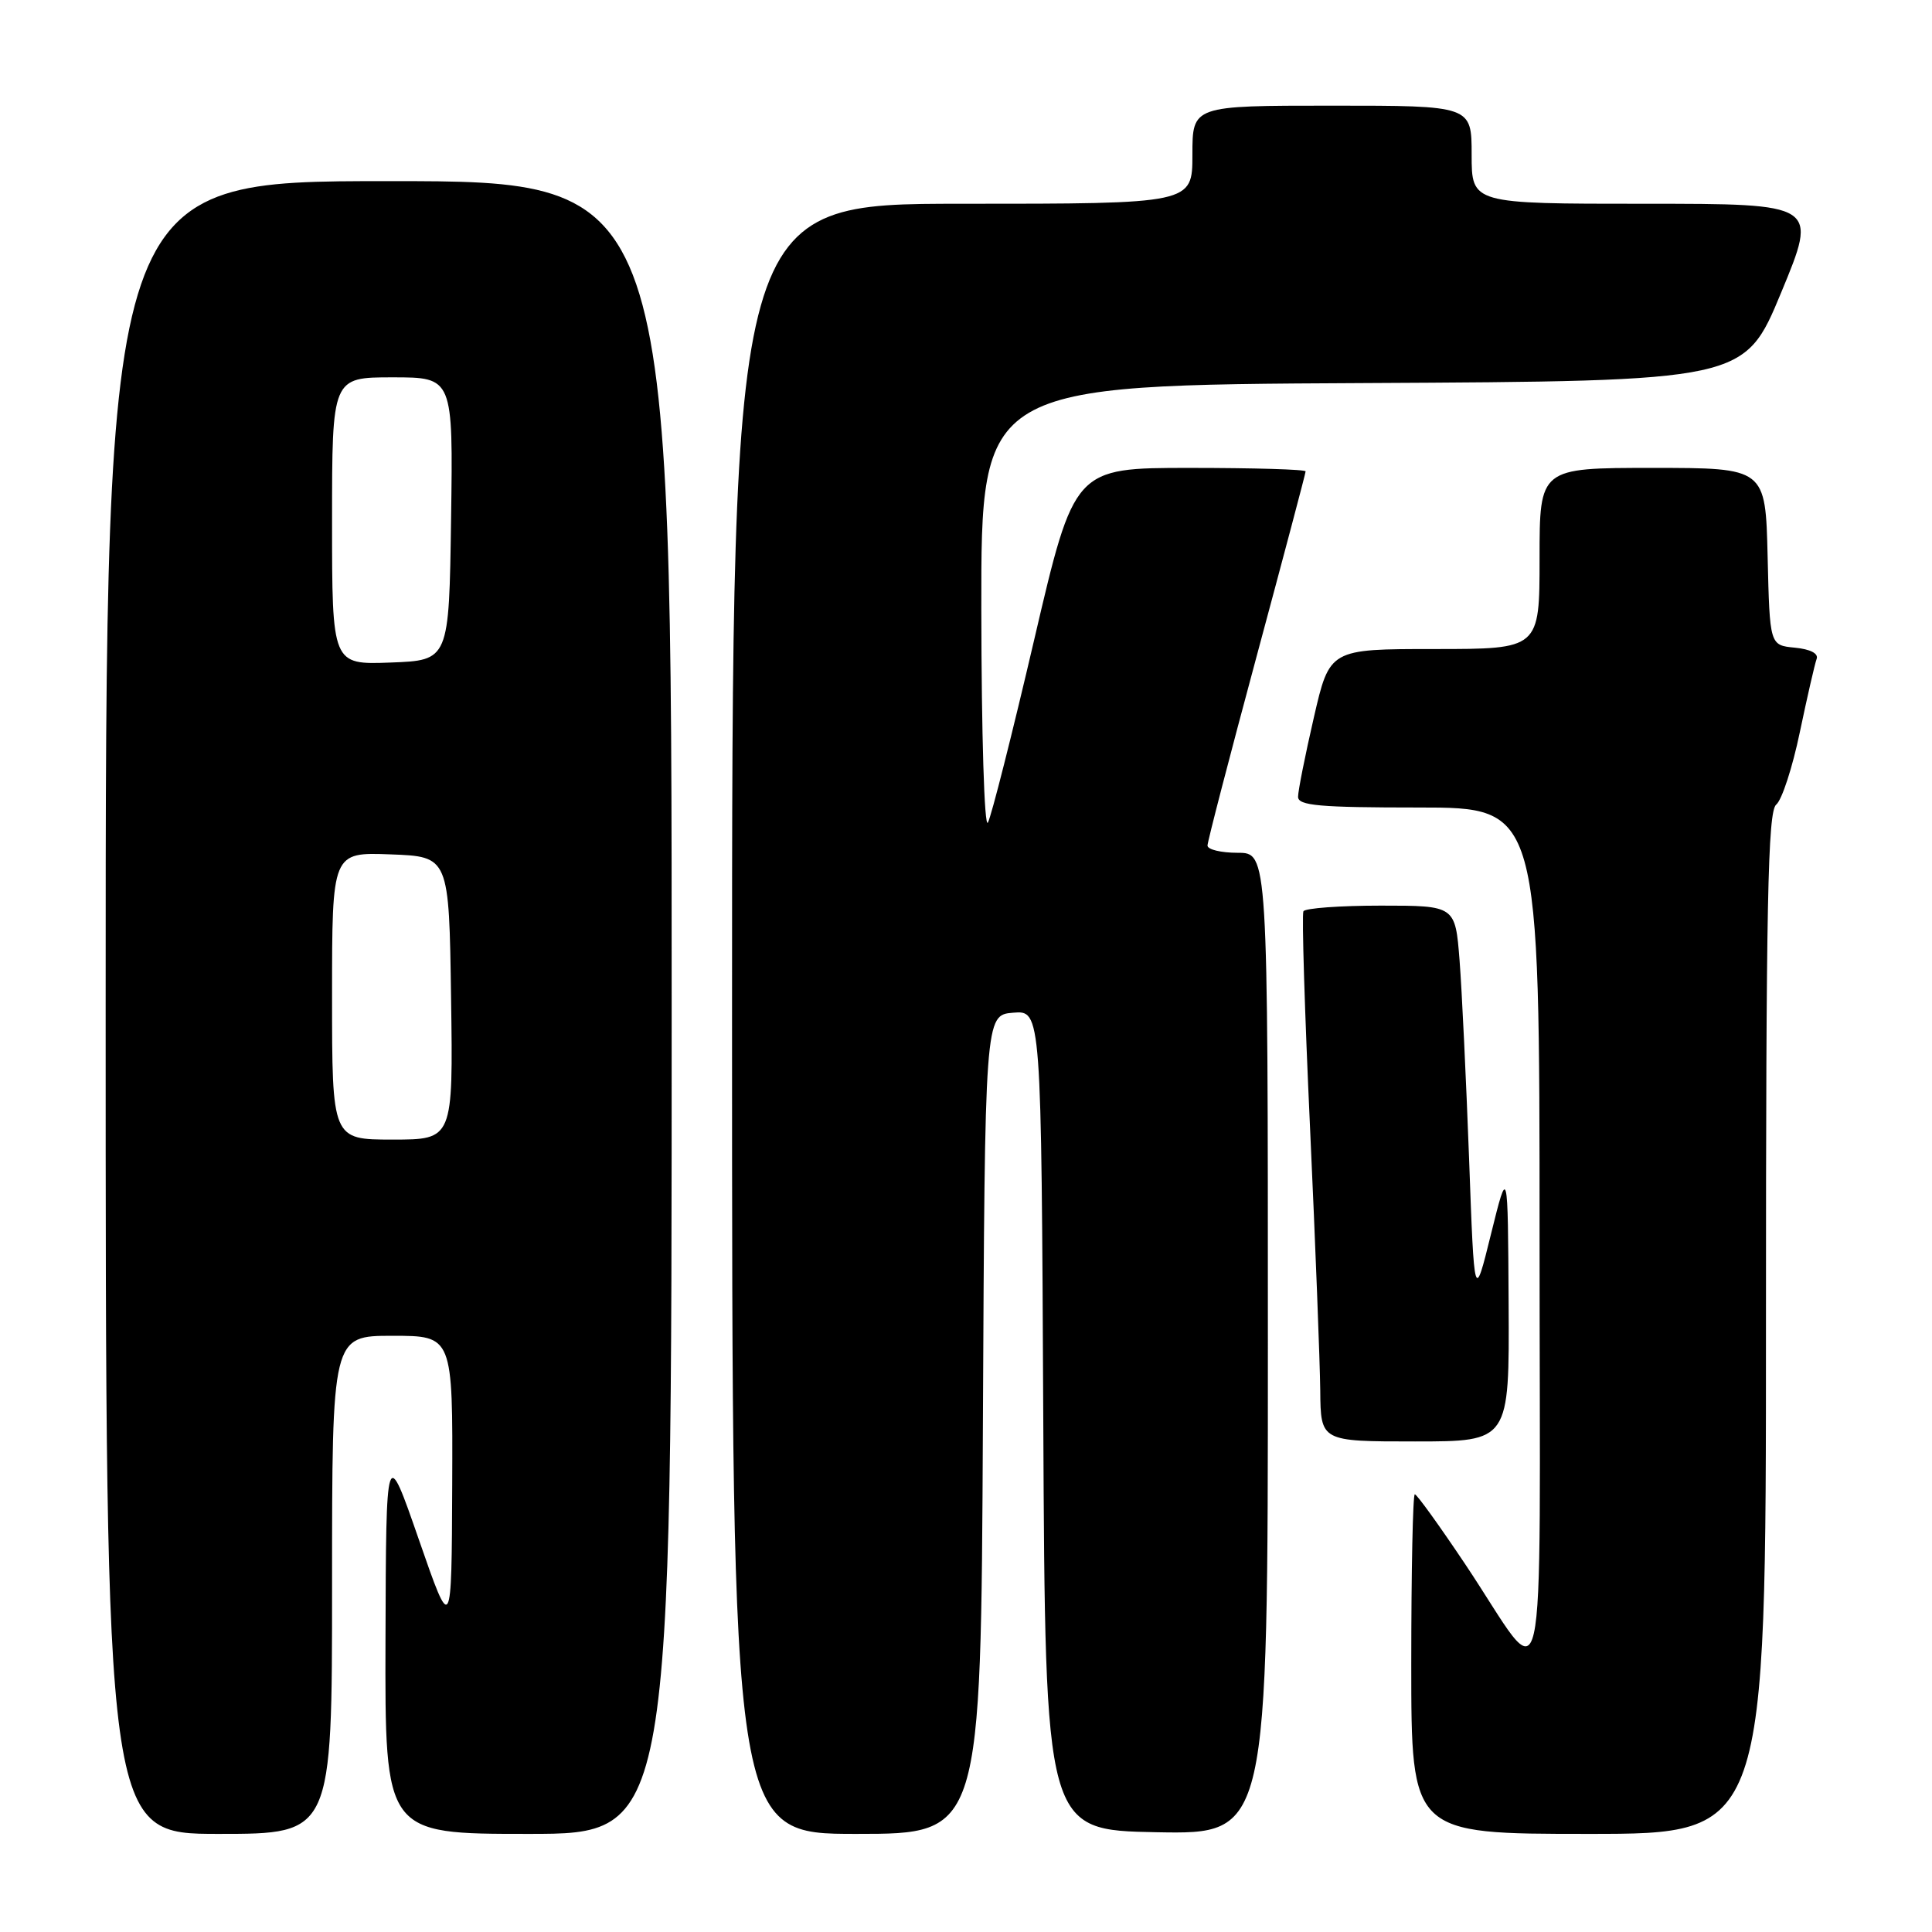<?xml version="1.0" encoding="UTF-8" standalone="no"?>
<!DOCTYPE svg PUBLIC "-//W3C//DTD SVG 1.1//EN" "http://www.w3.org/Graphics/SVG/1.1/DTD/svg11.dtd" >
<svg xmlns="http://www.w3.org/2000/svg" xmlns:xlink="http://www.w3.org/1999/xlink" version="1.1" viewBox="0 0 256 256">
 <g >
 <path fill="currentColor"
d=" M 44.00 210.00 C 44.00 177.00 44.00 177.00 52.00 177.00 C 60.00 177.00 60.00 177.00 59.92 196.75 C 59.84 216.50 59.84 216.50 55.50 204.00 C 51.16 191.50 51.16 191.50 51.08 217.25 C 51.00 243.00 51.00 243.00 70.00 243.00 C 89.00 243.00 89.00 243.00 89.00 133.50 C 89.00 24.00 89.00 24.00 51.50 24.00 C 14.00 24.00 14.00 24.00 14.00 133.50 C 14.00 243.00 14.00 243.00 29.00 243.00 C 44.00 243.00 44.00 243.00 44.00 210.00 Z  M 130.24 188.75 C 130.50 134.50 130.50 134.50 134.24 134.19 C 137.98 133.88 137.98 133.88 138.24 188.19 C 138.50 242.50 138.50 242.50 153.25 242.78 C 168.00 243.05 168.00 243.05 168.00 178.03 C 168.00 113.00 168.00 113.00 164.00 113.00 C 161.80 113.00 160.00 112.57 160.00 112.04 C 160.00 111.52 162.93 100.25 166.50 87.00 C 170.07 73.75 173.00 62.71 173.00 62.46 C 173.00 62.20 166.10 62.00 157.67 62.00 C 142.35 62.00 142.35 62.00 137.04 84.75 C 134.12 97.26 131.36 108.17 130.90 109.00 C 130.43 109.83 130.05 97.27 130.03 80.76 C 130.00 51.02 130.00 51.02 180.58 50.76 C 231.15 50.50 231.15 50.50 236.02 38.75 C 240.89 27.00 240.89 27.00 217.94 27.00 C 195.00 27.00 195.00 27.00 195.00 20.50 C 195.00 14.00 195.00 14.00 176.50 14.00 C 158.00 14.00 158.00 14.00 158.00 20.50 C 158.00 27.00 158.00 27.00 127.50 27.00 C 97.00 27.00 97.00 27.00 97.00 135.00 C 97.00 243.00 97.00 243.00 113.49 243.00 C 129.98 243.00 129.98 243.00 130.24 188.75 Z  M 234.00 175.36 C 234.00 119.56 234.24 107.53 235.36 106.61 C 236.11 106.00 237.52 101.67 238.49 97.00 C 239.47 92.33 240.47 87.97 240.71 87.32 C 240.99 86.59 239.88 86.02 237.83 85.82 C 234.50 85.50 234.50 85.50 234.22 73.75 C 233.94 62.00 233.94 62.00 218.97 62.00 C 204.00 62.00 204.00 62.00 204.00 74.00 C 204.00 86.00 204.00 86.00 190.09 86.00 C 176.18 86.00 176.18 86.00 174.09 95.08 C 172.94 100.07 172.00 104.79 172.00 105.58 C 172.00 106.75 174.82 107.00 188.00 107.00 C 204.00 107.00 204.00 107.00 204.00 164.13 C 204.00 229.45 205.27 223.90 194.14 207.25 C 190.73 202.16 187.74 198.00 187.47 198.00 C 187.21 198.00 187.00 208.12 187.00 220.50 C 187.00 243.00 187.00 243.00 210.50 243.00 C 234.00 243.00 234.00 243.00 234.00 175.36 Z  M 199.90 172.75 C 199.80 154.50 199.80 154.50 197.57 163.50 C 195.35 172.50 195.35 172.50 194.66 153.50 C 194.27 143.05 193.71 131.24 193.40 127.25 C 192.83 120.00 192.83 120.00 182.97 120.00 C 177.55 120.00 172.93 120.34 172.71 120.75 C 172.48 121.16 172.88 134.10 173.59 149.50 C 174.30 164.90 174.90 180.54 174.94 184.25 C 175.00 191.00 175.00 191.00 187.50 191.00 C 200.00 191.00 200.00 191.00 199.90 172.75 Z  M 44.00 131.96 C 44.00 112.92 44.00 112.92 51.75 113.21 C 59.50 113.50 59.50 113.50 59.77 132.25 C 60.04 151.00 60.04 151.00 52.02 151.00 C 44.00 151.00 44.00 151.00 44.00 131.96 Z  M 44.00 69.04 C 44.00 50.00 44.00 50.00 52.02 50.00 C 60.04 50.00 60.04 50.00 59.77 68.75 C 59.50 87.50 59.50 87.50 51.75 87.79 C 44.00 88.08 44.00 88.08 44.00 69.04 Z "/>
</g>
</svg>